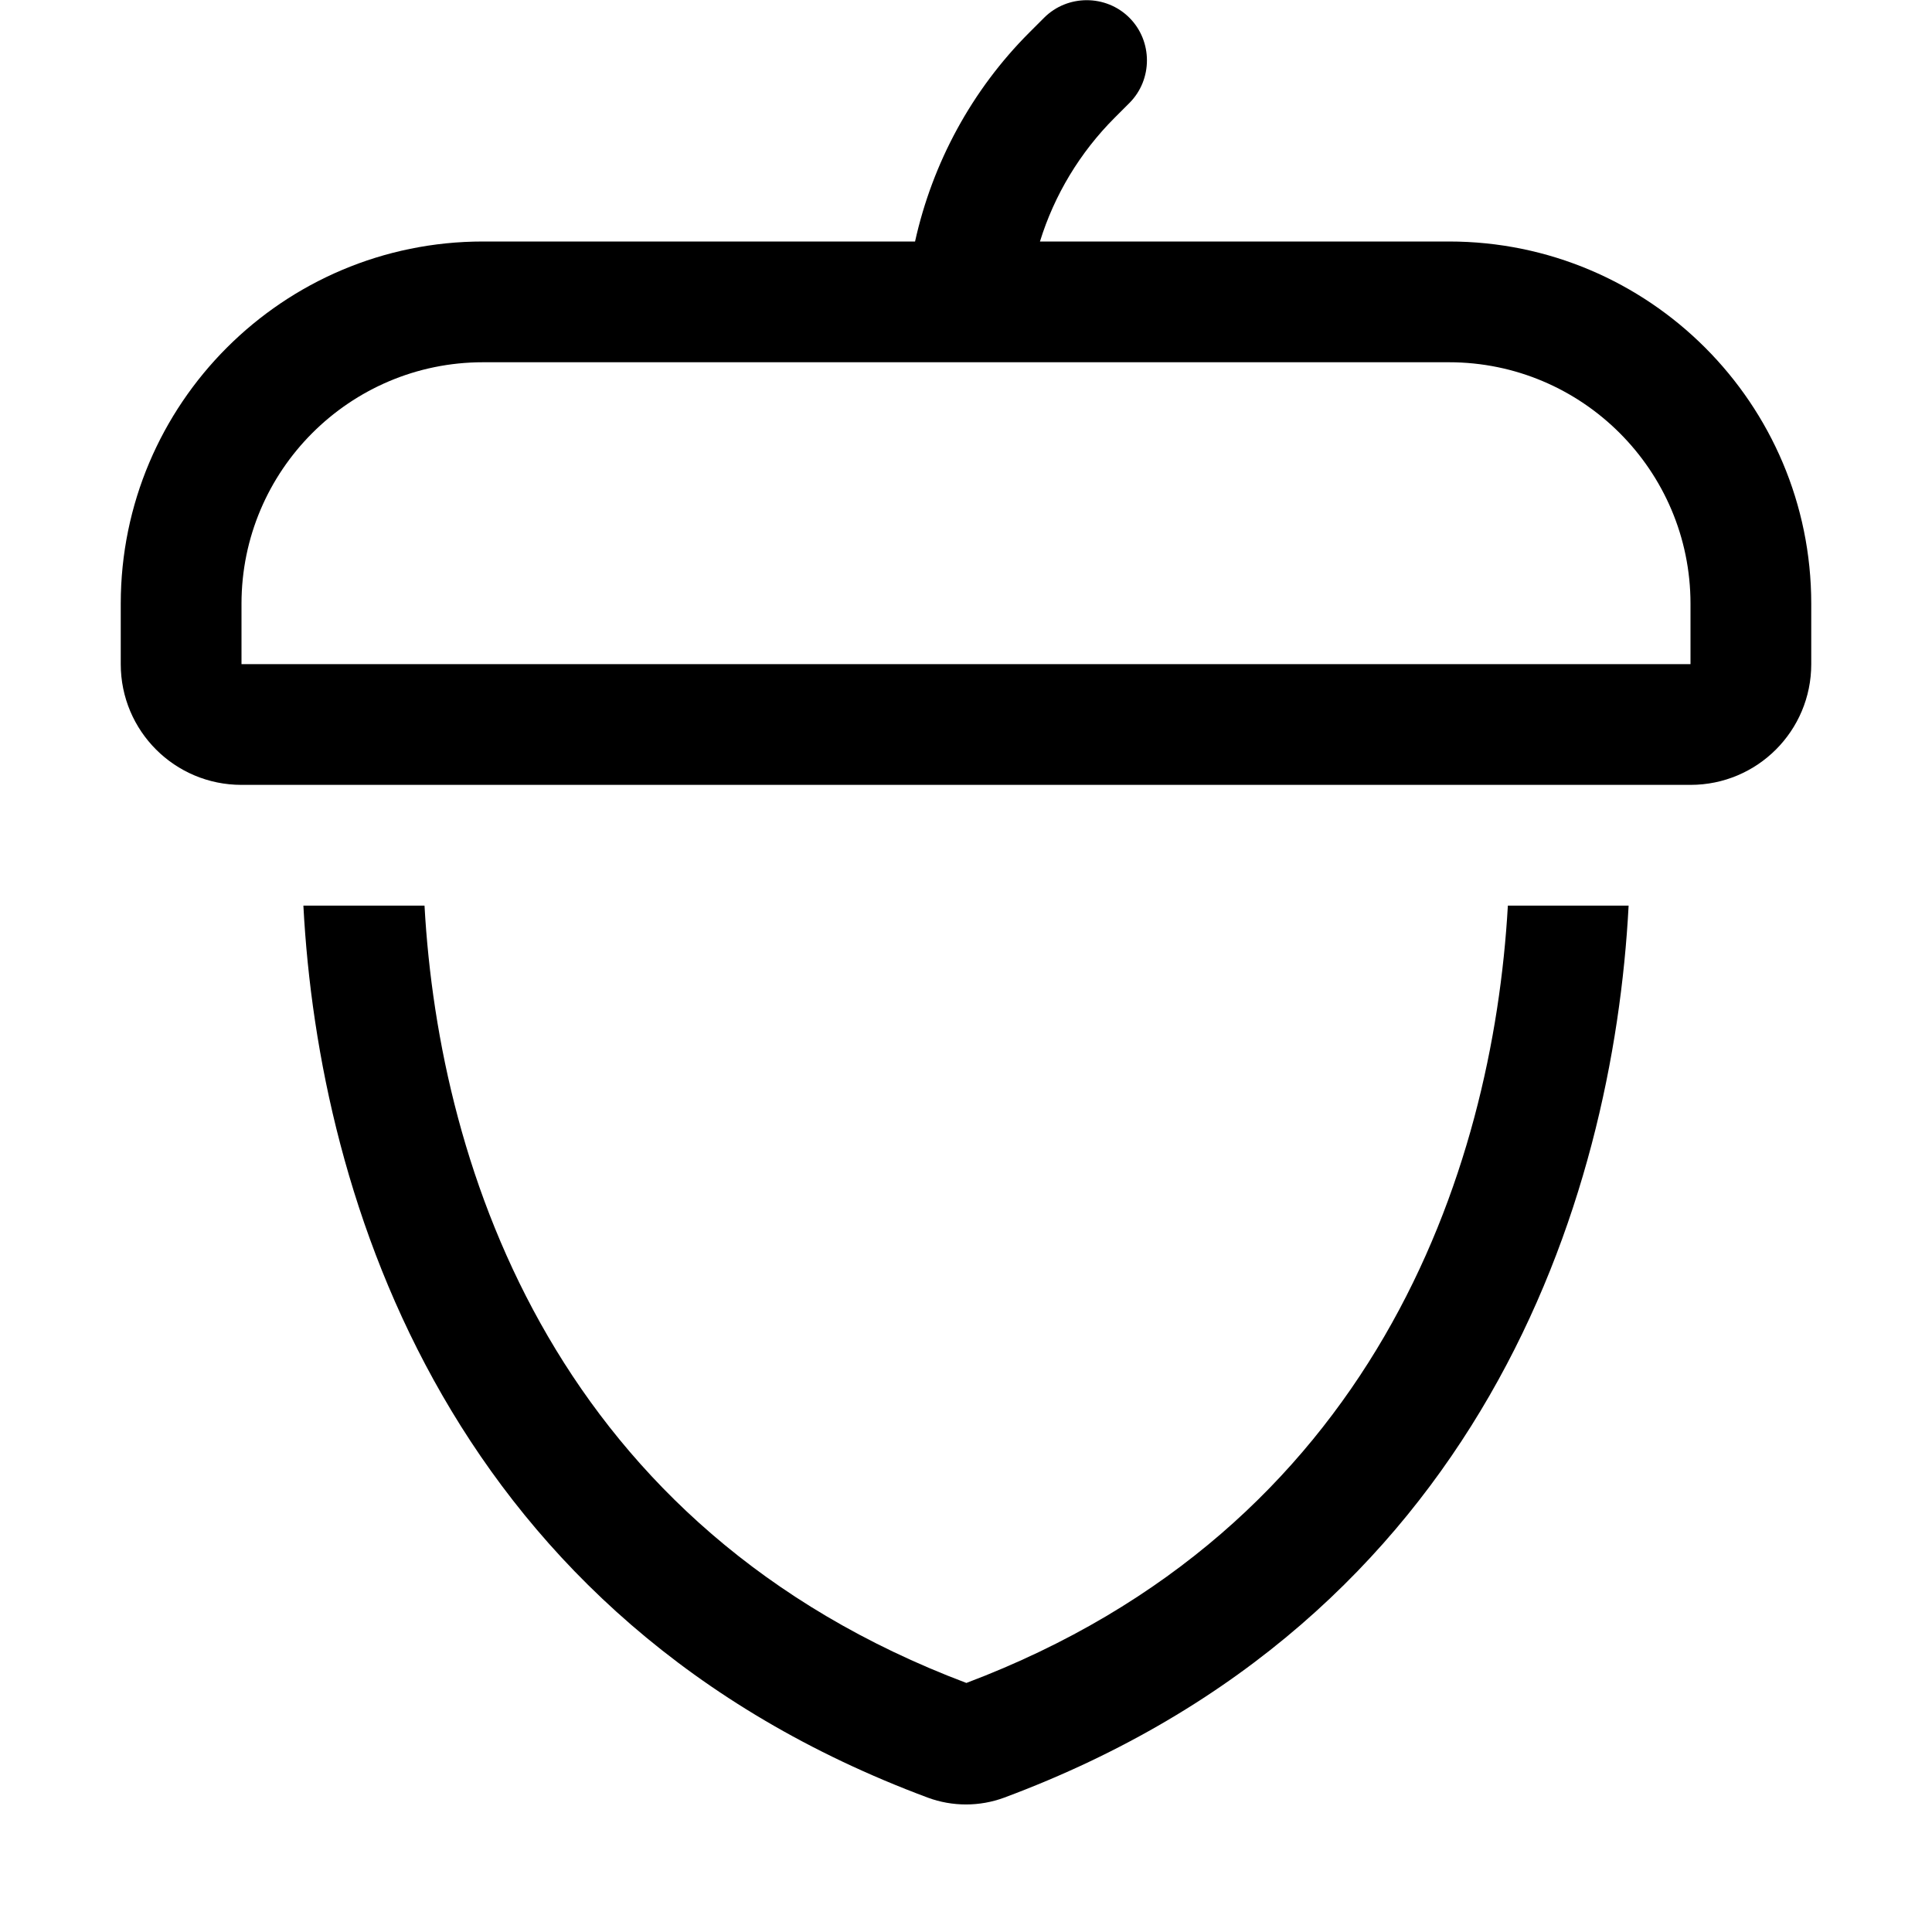 <svg xmlns="http://www.w3.org/2000/svg" width="24" height="24" viewBox="0 0 448 512">
    <path d="M267.3 27.3c6.2-6.2 6.2-16.4 0-22.6s-16.4-6.2-22.6 0l-3.9 3.9C225.5 23.9 215.1 43.2 210.5 64L96 64C43 64 0 107 0 160l0 16c0 17.7 14.3 32 32 32l384 0c17.7 0 32-14.3 32-32l0-16c0-53-43-96-96-96L243.6 64c3.8-12.3 10.6-23.6 19.8-32.8l3.9-3.9zM352 96c35.3 0 64 28.7 64 64l0 16L32 176l0-16c0-35.3 28.7-64 64-64l256 0zM48.4 240c4.1 78.1 39 189.3 165.5 236.4c6.5 2.4 13.7 2.4 20.2 0C360.6 429.3 395.5 318.1 399.6 240l-32 0c-4 70.6-35.5 165.2-143.5 206C116 405.2 84.4 310.6 80.5 240l-32 0z"/>
</svg>